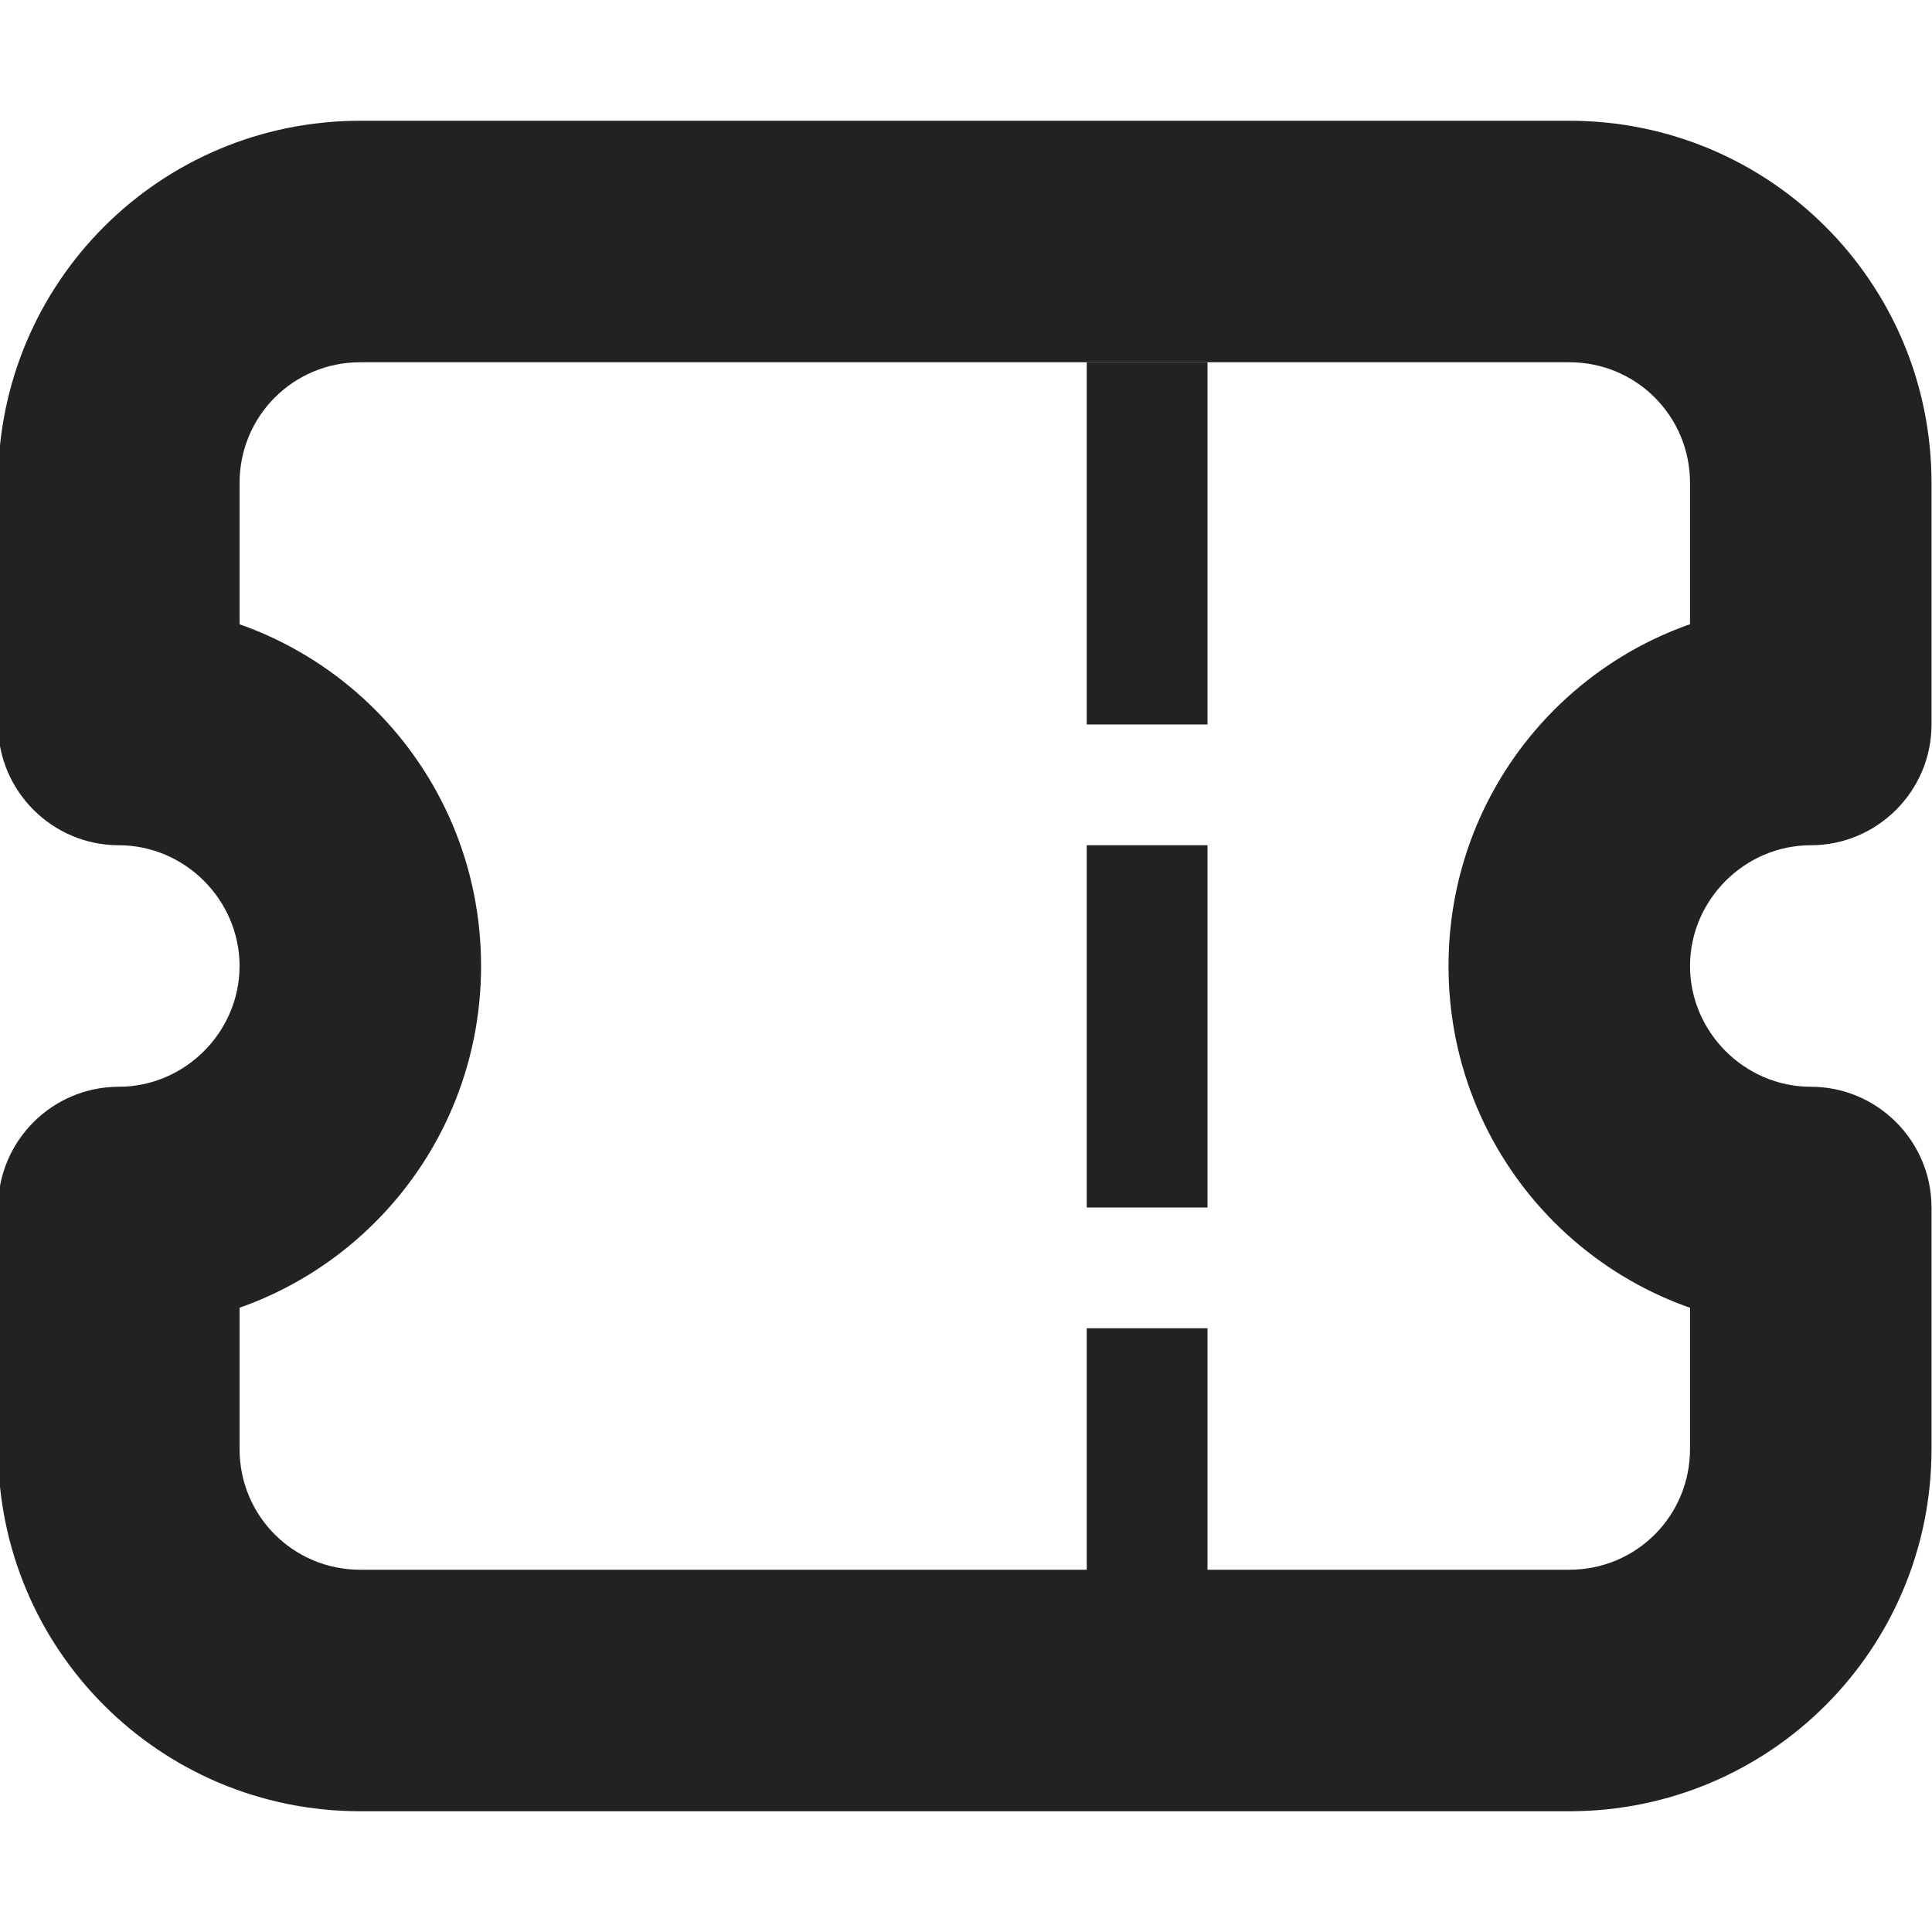 <?xml version="1.0" encoding="UTF-8"?>
<svg height="16px" viewBox="0 0 16 16" width="16px" xmlns="http://www.w3.org/2000/svg">
    <g fill="#222222">
        <path d="m -0.016 4 v 2 c 0 0.551 0.449 1 1 1 c 0.547 0 1 0.453 1 1 s -0.453 1 -1 1 c -0.551 0 -1 0.449 -1 1 v 2 c 0 1.66 1.34 3 3 3 h 10.012 c 1.66 0 3 -1.34 3 -3 v -2 c 0 -0.551 -0.449 -1 -1 -1 c -0.547 0 -1 -0.453 -1 -1 s 0.453 -1 1 -1 c 0.551 0 1 -0.449 1 -1 v -2 c 0 -1.66 -1.34 -3 -3 -3 h -10.012 c -1.66 0 -3 1.34 -3 3 z m 13.012 -1 c 0.555 0 1 0.445 1 1 v 2 l 1 -1 c -1.664 0 -3 1.34 -3 3 s 1.336 3 3 3 l -1 -1 v 2 c 0 0.555 -0.445 1 -1 1 h -10.012 c -0.555 0 -1 -0.445 -1 -1 v -2 l -1 1 c 1.66 0 3 -1.34 3 -3 s -1.34 -3 -3 -3 l 1 1 v -2 c 0 -0.555 0.445 -1 1 -1 z m 0 0"/>
        <path d="m 9 3 h 1 v 3 h -1 z m 0 0"/>
        <path d="m 9 7 h 1 v 3 h -1 z m 0 0"/>
        <path d="m 9 11 h 1 v 3 h -1 z m 0 0"/>
    </g>
</svg>
